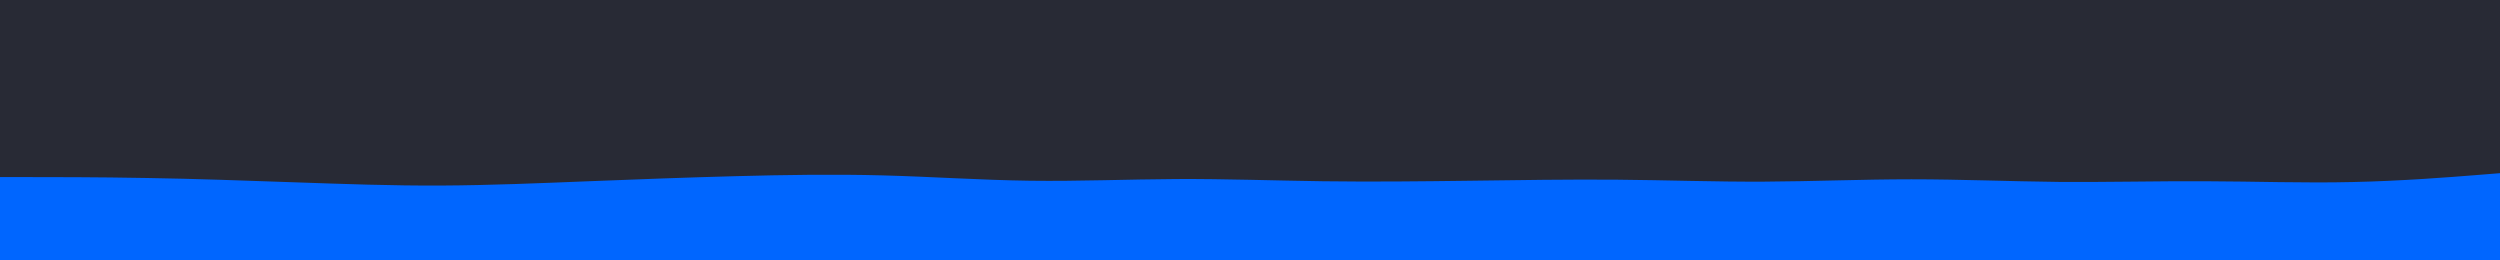 <svg id="visual" viewBox="0 0 1920 200" width="1920" height="200" xmlns="http://www.w3.org/2000/svg" xmlns:xlink="http://www.w3.org/1999/xlink" version="1.1"><rect x="0" y="0" width="1920" height="200" fill="#282a35"></rect><path d="M0 136L18.8 136C37.7 136 75.3 136 113 136.7C150.7 137.3 188.3 138.7 226 140C263.7 141.3 301.3 142.7 339 142.5C376.7 142.3 414.3 140.7 452 139.2C489.7 137.7 527.3 136.3 565 135.3C602.7 134.3 640.3 133.7 678 134.7C715.7 135.7 753.3 138.3 791 138.8C828.7 139.3 866.3 137.7 903.8 137.5C941.3 137.3 978.7 138.7 1016.2 139.2C1053.7 139.7 1091.3 139.3 1129 138.8C1166.7 138.3 1204.3 137.7 1242 138C1279.7 138.3 1317.3 139.7 1355 139.5C1392.7 139.3 1430.3 137.7 1468 137.7C1505.7 137.7 1543.3 139.3 1581 139.7C1618.7 140 1656.3 139 1694 139.2C1731.7 139.3 1769.3 140.7 1807 139.8C1844.7 139 1882.3 136 1901.2 134.5L1920 133L1920 201L1901.2 201C1882.3 201 1844.7 201 1807 201C1769.3 201 1731.7 201 1694 201C1656.3 201 1618.7 201 1581 201C1543.3 201 1505.7 201 1468 201C1430.3 201 1392.7 201 1355 201C1317.3 201 1279.7 201 1242 201C1204.3 201 1166.7 201 1129 201C1091.3 201 1053.7 201 1016.2 201C978.7 201 941.3 201 903.8 201C866.3 201 828.7 201 791 201C753.3 201 715.7 201 678 201C640.3 201 602.7 201 565 201C527.3 201 489.7 201 452 201C414.3 201 376.7 201 339 201C301.3 201 263.7 201 226 201C188.3 201 150.7 201 113 201C75.3 201 37.7 201 18.8 201L0 201Z" fill="#0066FF" stroke-linecap="round" stroke-linejoin="miter"></path></svg>
